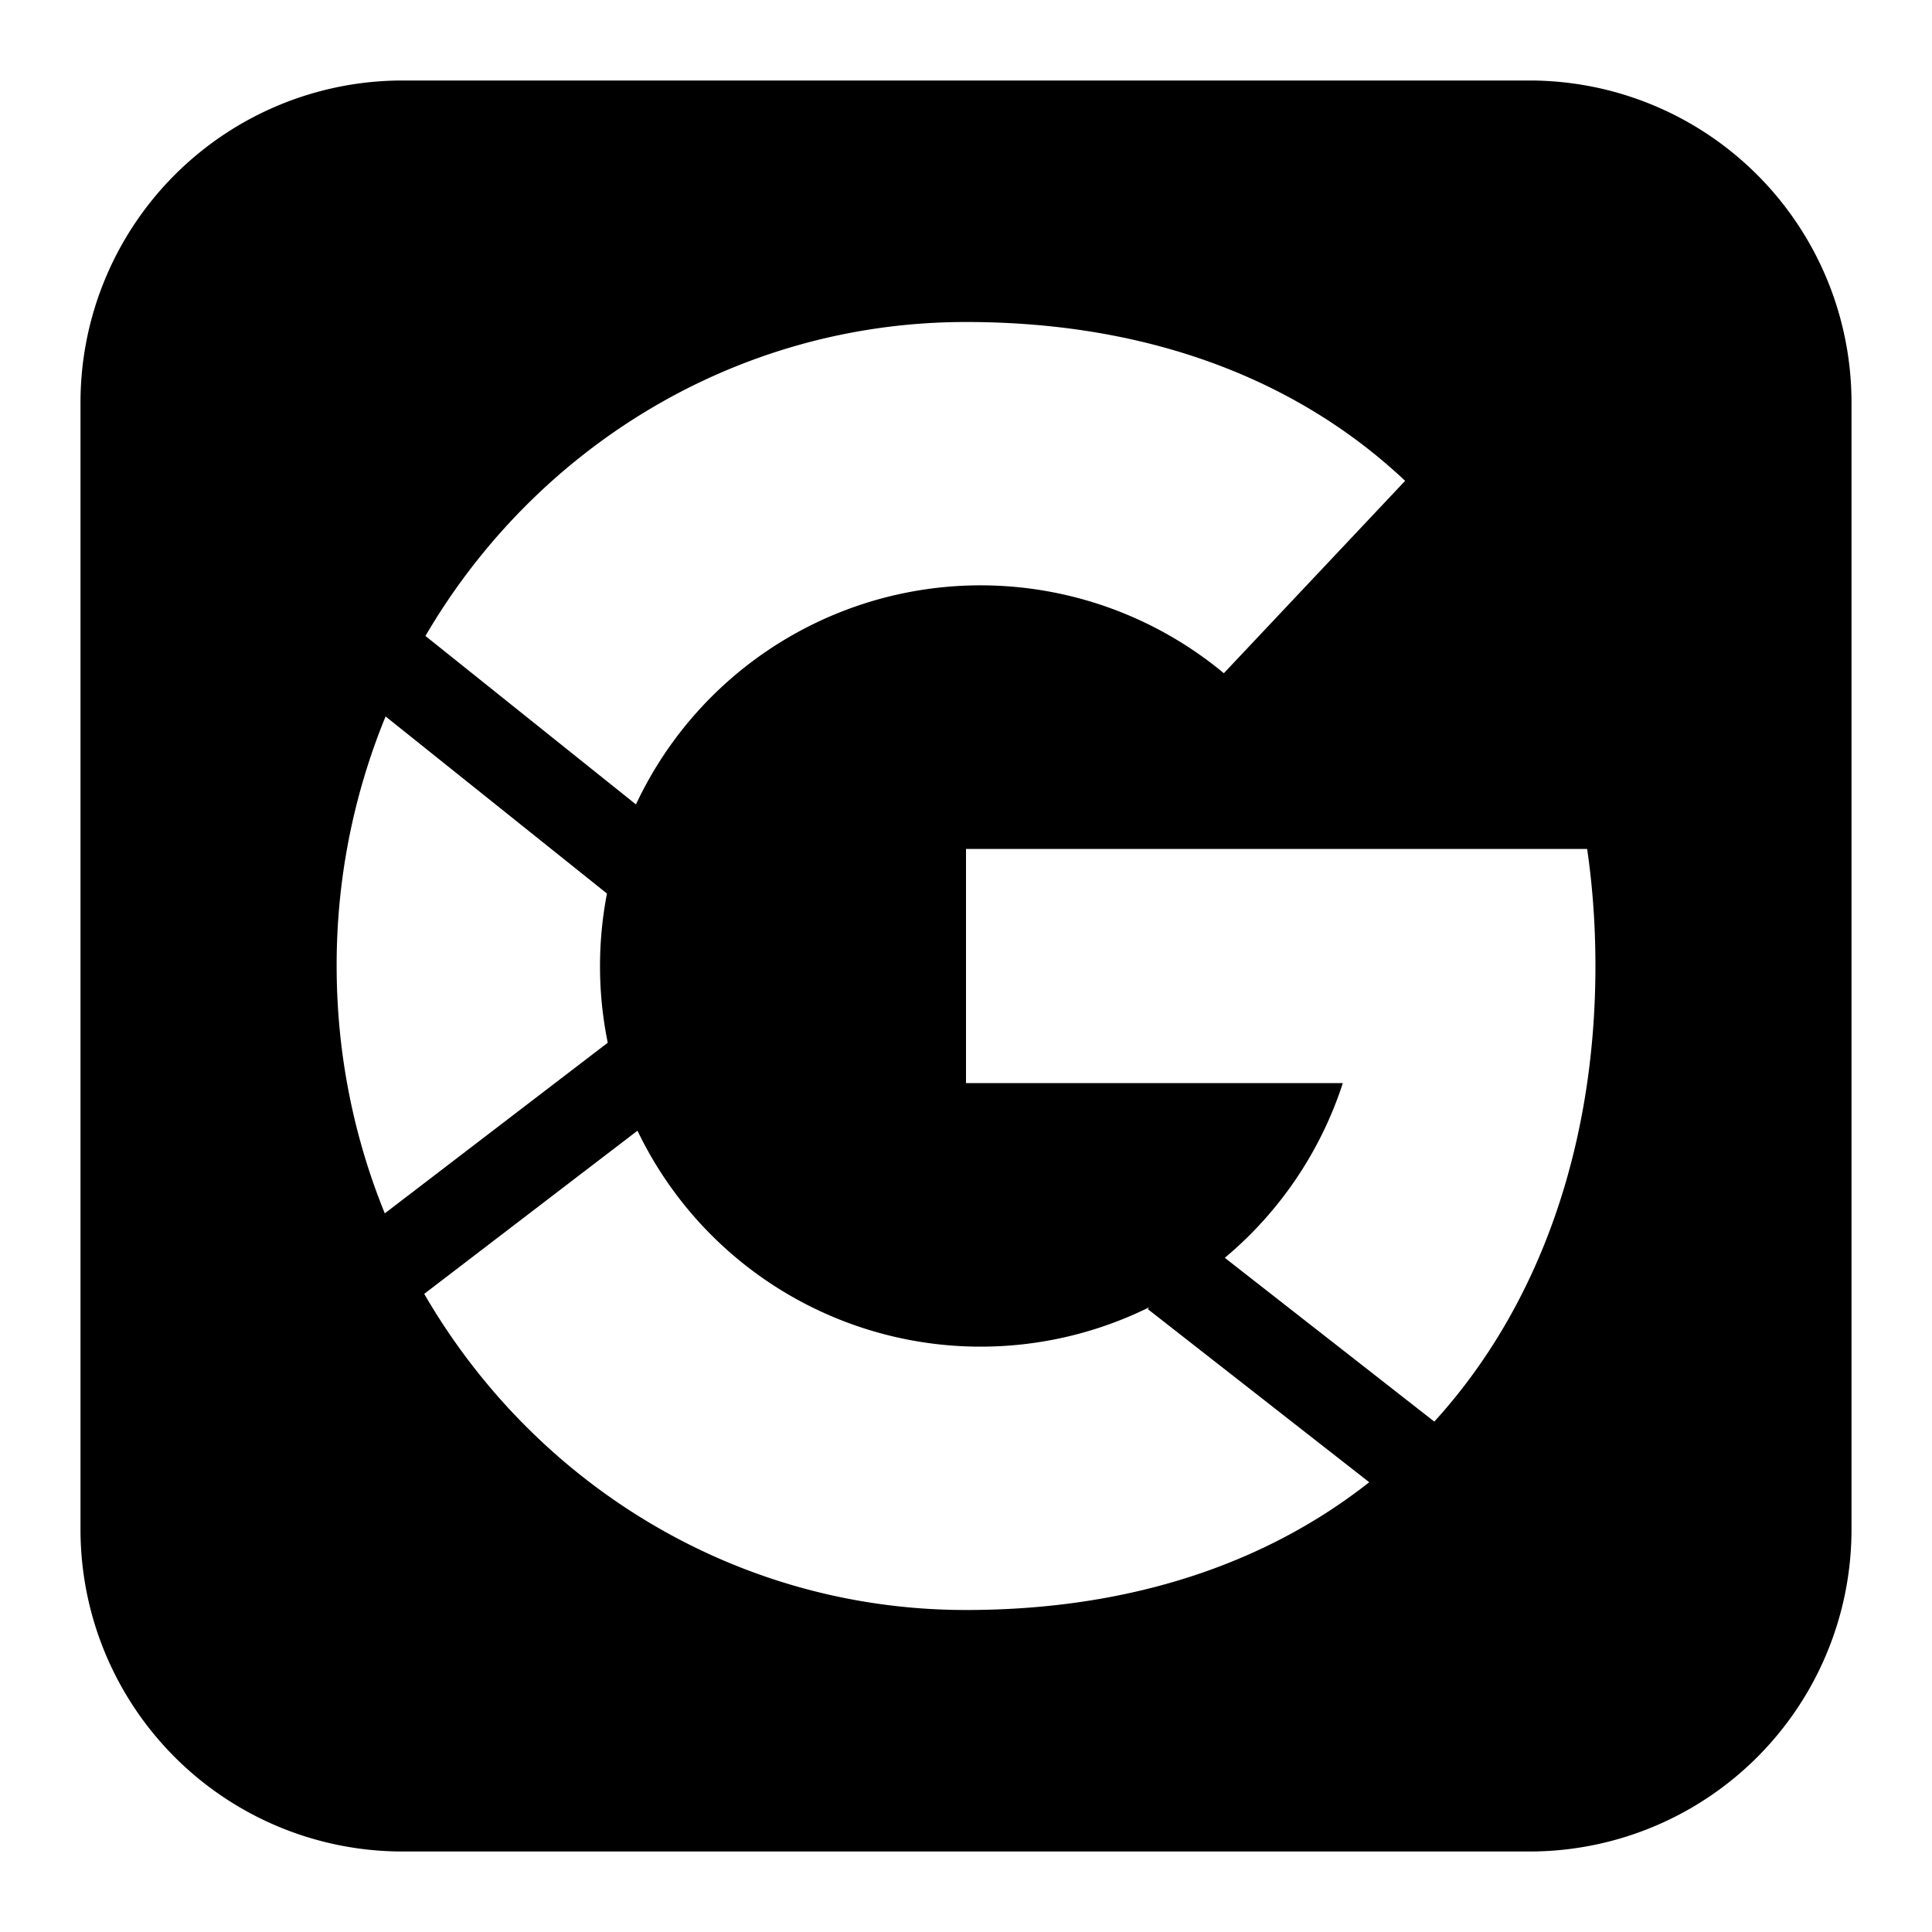 <svg xmlns="http://www.w3.org/2000/svg" fill="none" viewBox="0 0 24 24" id="Google-Logo--Streamline-Logos-Block">
  <desc>
    Google Logo Streamline Icon: https://streamlinehq.com
  </desc>
  <path fill="#000000" fill-rule="evenodd" d="M5 1a4 4 0 0 0 -4 4v14a4 4 0 0 0 4 4h14a4 4 0 0 0 4 -4V5a4 4 0 0 0 -4 -4H5Zm0.285 6.9C6.65 5.564 9.147 4 12 4c2.321 0 4.15 0.744 5.455 1.973l-2.252 2.39A4.728 4.728 0 0 0 7.9 9.993L5.285 7.9ZM17.01 18.412C15.745 19.409 14.068 20 12 20c-2.864 0 -5.369 -1.576 -6.73 -3.927l2.649 -2.027a4.728 4.728 0 0 0 6.358 2.193l-0.019 0.023 2.75 2.15Zm0.808 -0.753c1.319 -1.448 2.001 -3.449 2.001 -5.659 0 -0.497 -0.034 -0.983 -0.103 -1.454H12v2.909h4.681a4.734 4.734 0 0 1 -1.466 2.17l2.602 2.034ZM7.55 12.954a4.748 4.748 0 0 1 -0.01 -1.854L4.79 8.9a8.13 8.13 0 0 0 -0.608 3.099c0 1.09 0.213 2.127 0.598 3.074l2.77 -2.12Z" clip-rule="evenodd" stroke-width="1"></path>
</svg>